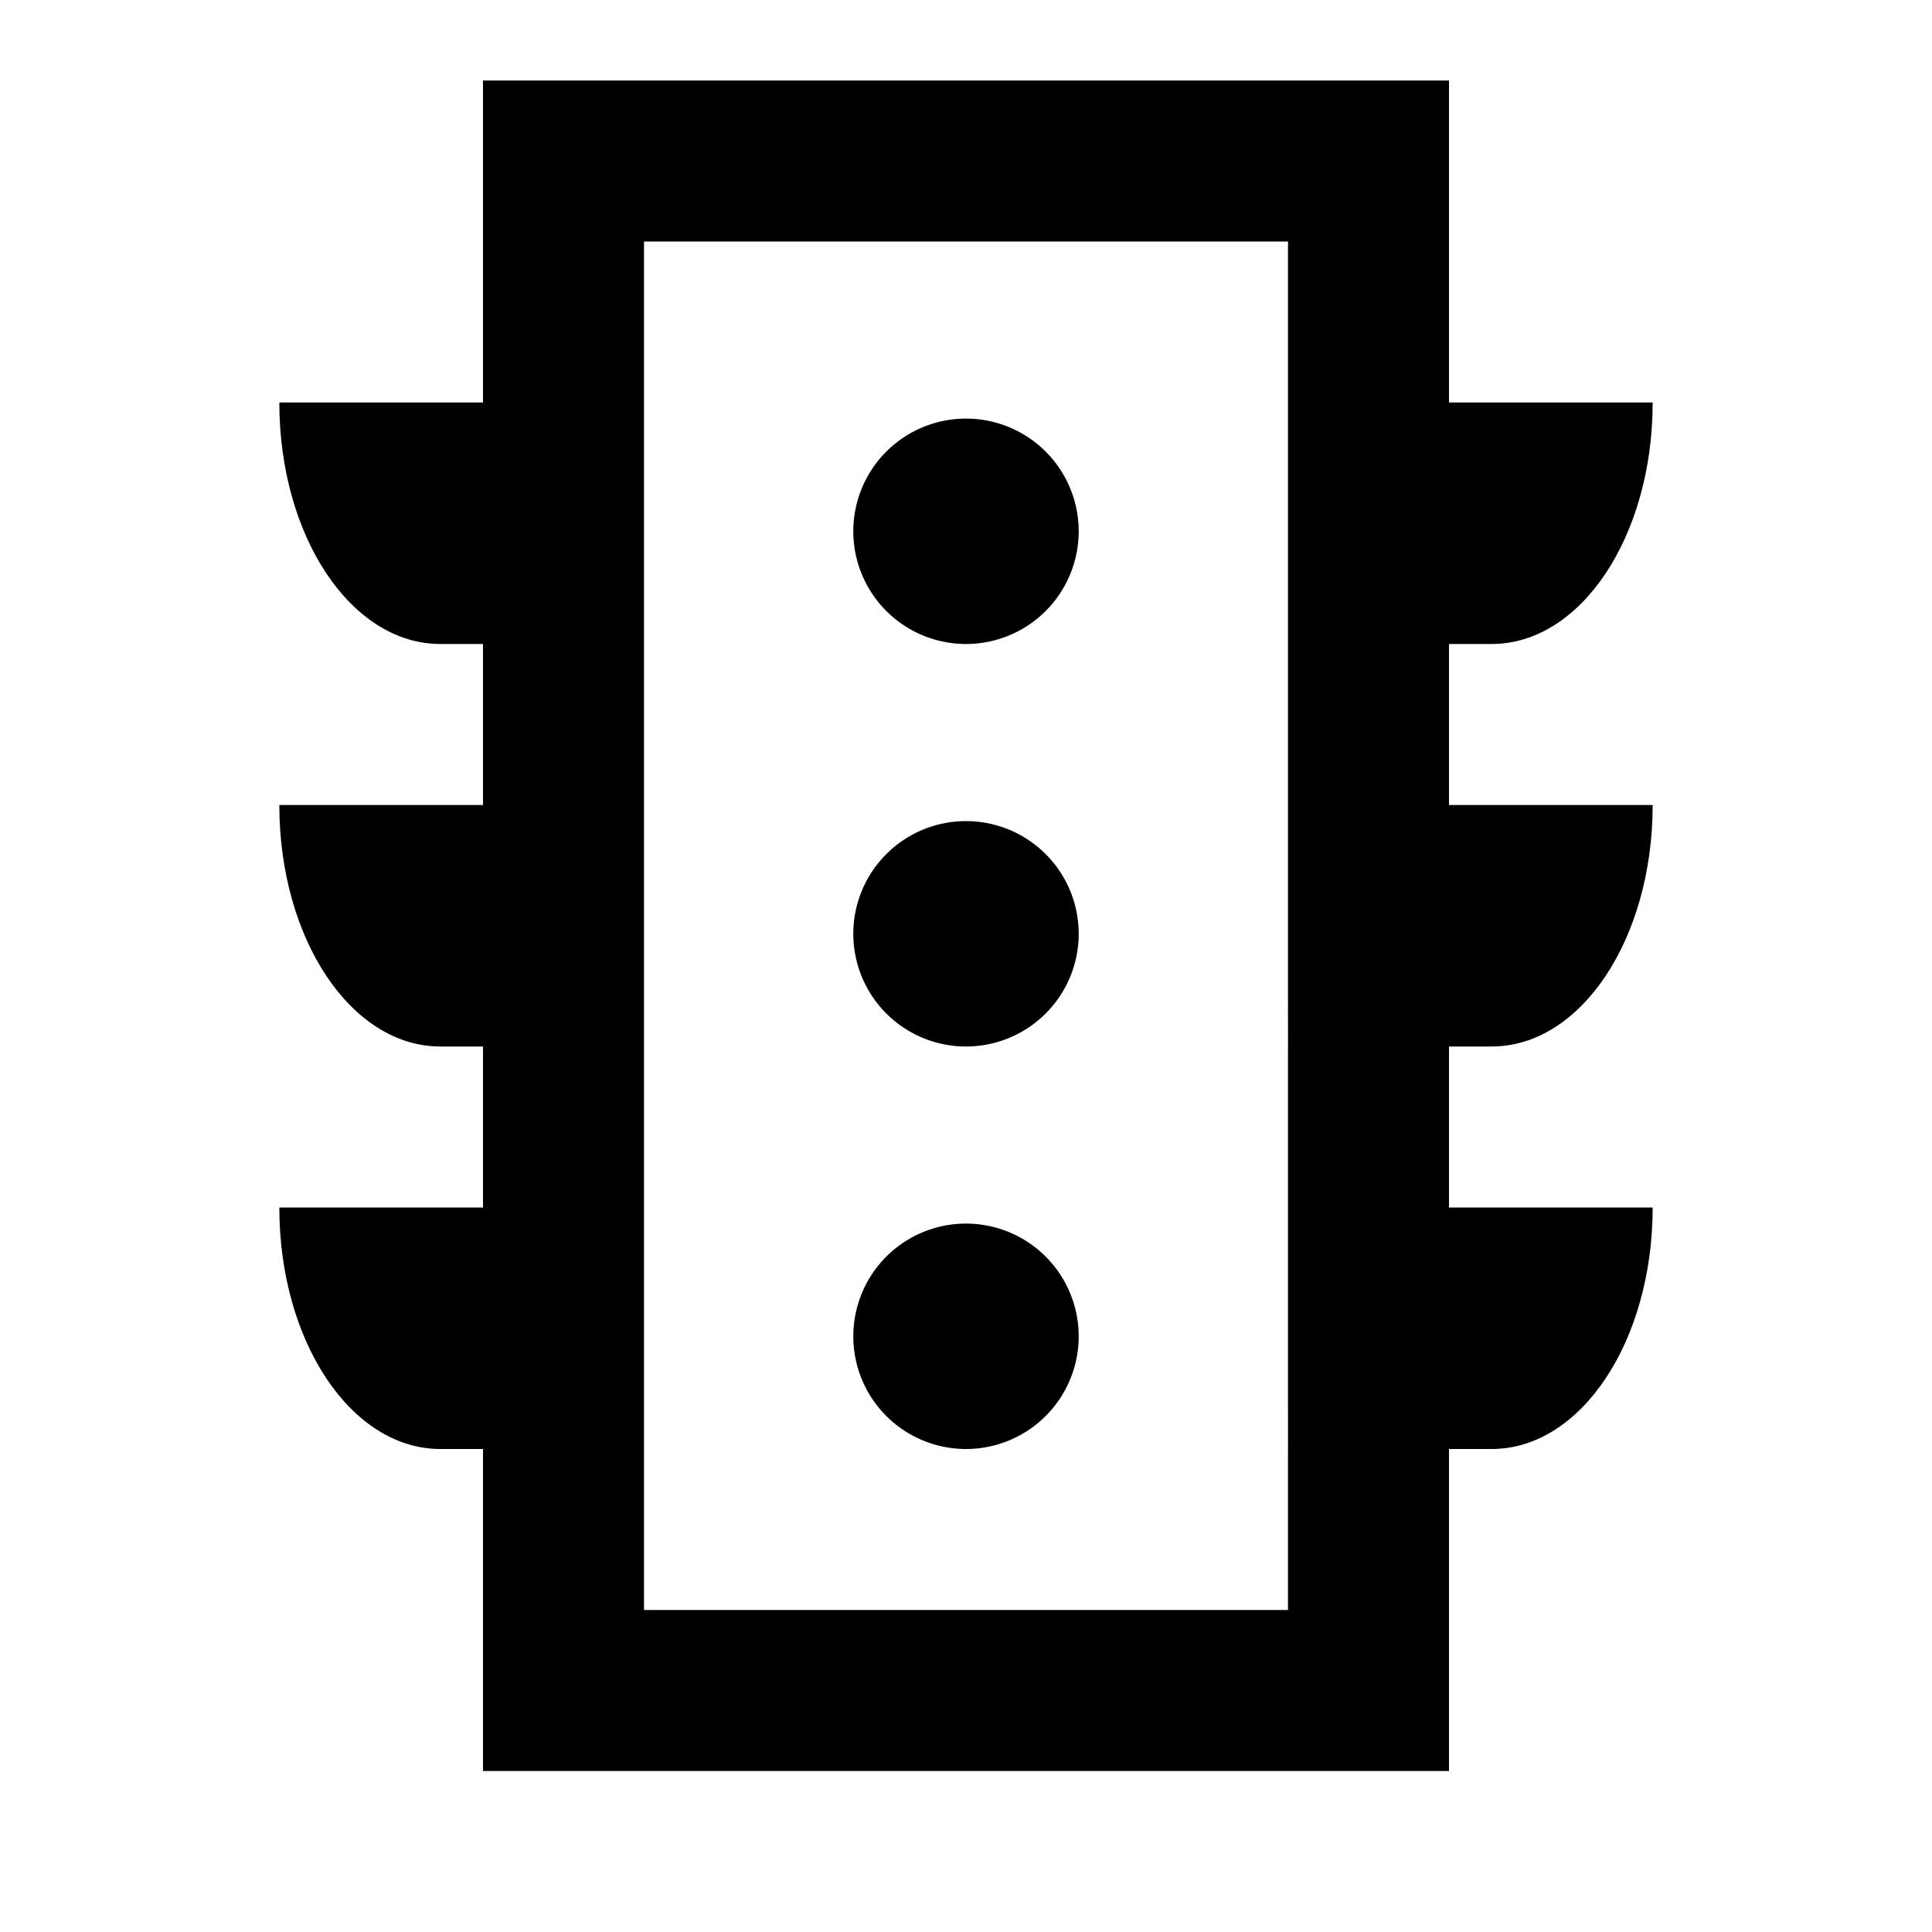 <svg id="Hot_2" data-name="Hot 2" xmlns="http://www.w3.org/2000/svg" viewBox="0 0 24 24"><defs><style>.cls-1{fill:none;}</style></defs><title>iconoteka_traffic light_b_s</title><rect class="cls-1" width="24" height="24"/><path d="M12,8a1.4,1.4,0,1,0-1.4-1.4A1.4,1.4,0,0,0,12,8Z"/><path d="M12,13a1.4,1.4,0,1,0-1.4-1.4A1.4,1.4,0,0,0,12,13Z"/><path d="M12,18a1.4,1.4,0,1,0-1.4-1.4A1.4,1.4,0,0,0,12,18Z"/><path d="M18.53,13c1.11,0,2-1.34,2-3H18V8h.53c1.11,0,2-1.34,2-3H18V1H6V5H3.47c0,1.66.89,3,2,3H6v2H3.47c0,1.66.89,3,2,3H6v2H3.47c0,1.66.89,3,2,3H6v4H18V18h.53c1.11,0,2-1.34,2-3H18V13ZM16,20H8V3h8Z"/></svg>